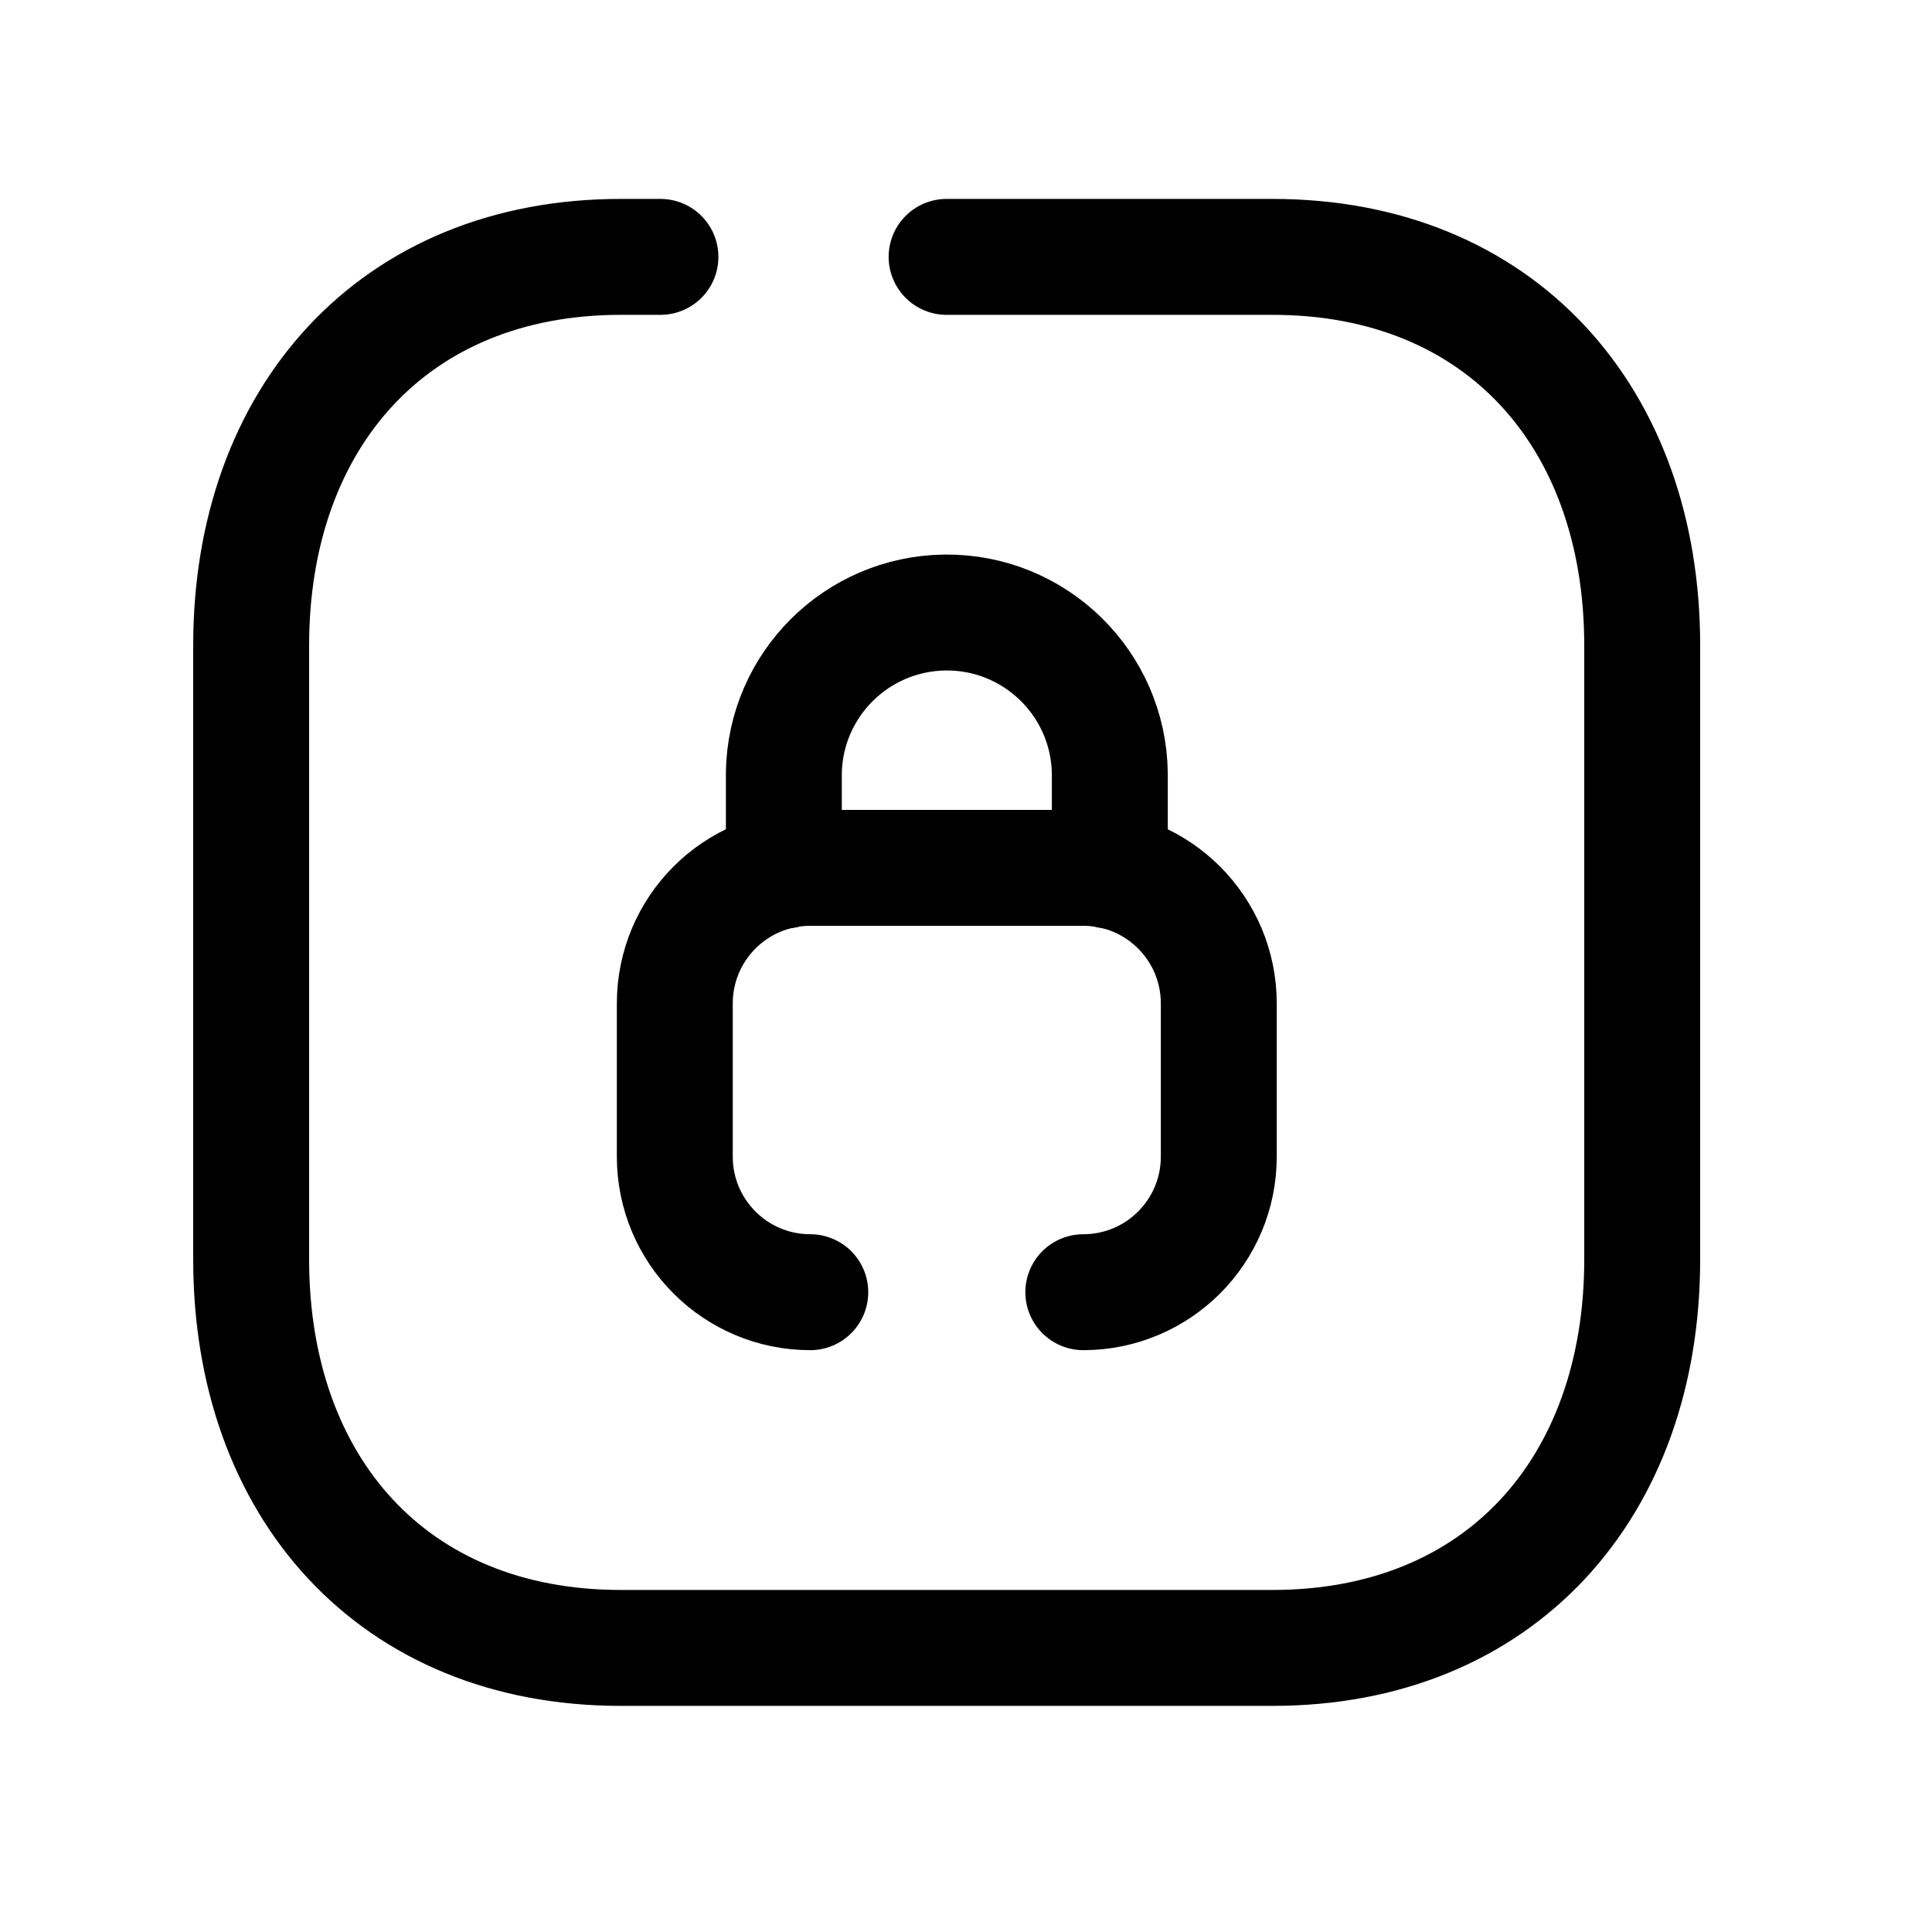<svg width="25" height="25" viewBox="0 0 25 25" fill="none" xmlns="http://www.w3.org/2000/svg">
<path d="M12.249 3.324H16.467C19.415 3.324 21.25 5.405 21.25 8.351V16.298C21.25 19.243 19.415 21.324 16.466 21.324H8.032C5.084 21.324 3.25 19.243 3.25 16.298V8.351C3.25 5.405 5.093 3.324 8.032 3.324H8.546" stroke="black" stroke-width="1.5" stroke-linecap="round" stroke-linejoin="round"/>
<path d="M10.485 16.721C9.516 16.721 8.732 15.935 8.732 14.967V12.985C8.732 12.015 9.516 11.23 10.485 11.23H14.018C14.986 11.23 15.771 12.015 15.771 12.985V14.967C15.771 15.935 14.986 16.721 14.018 16.721" stroke="black" stroke-width="1.5" stroke-linecap="round" stroke-linejoin="round"/>
<path d="M14.361 11.267V10.008C14.346 8.844 13.391 7.912 12.226 7.926C11.085 7.941 10.162 8.859 10.143 10V11.267" stroke="black" stroke-width="1.5" stroke-linecap="round" stroke-linejoin="round"/>
</svg>
